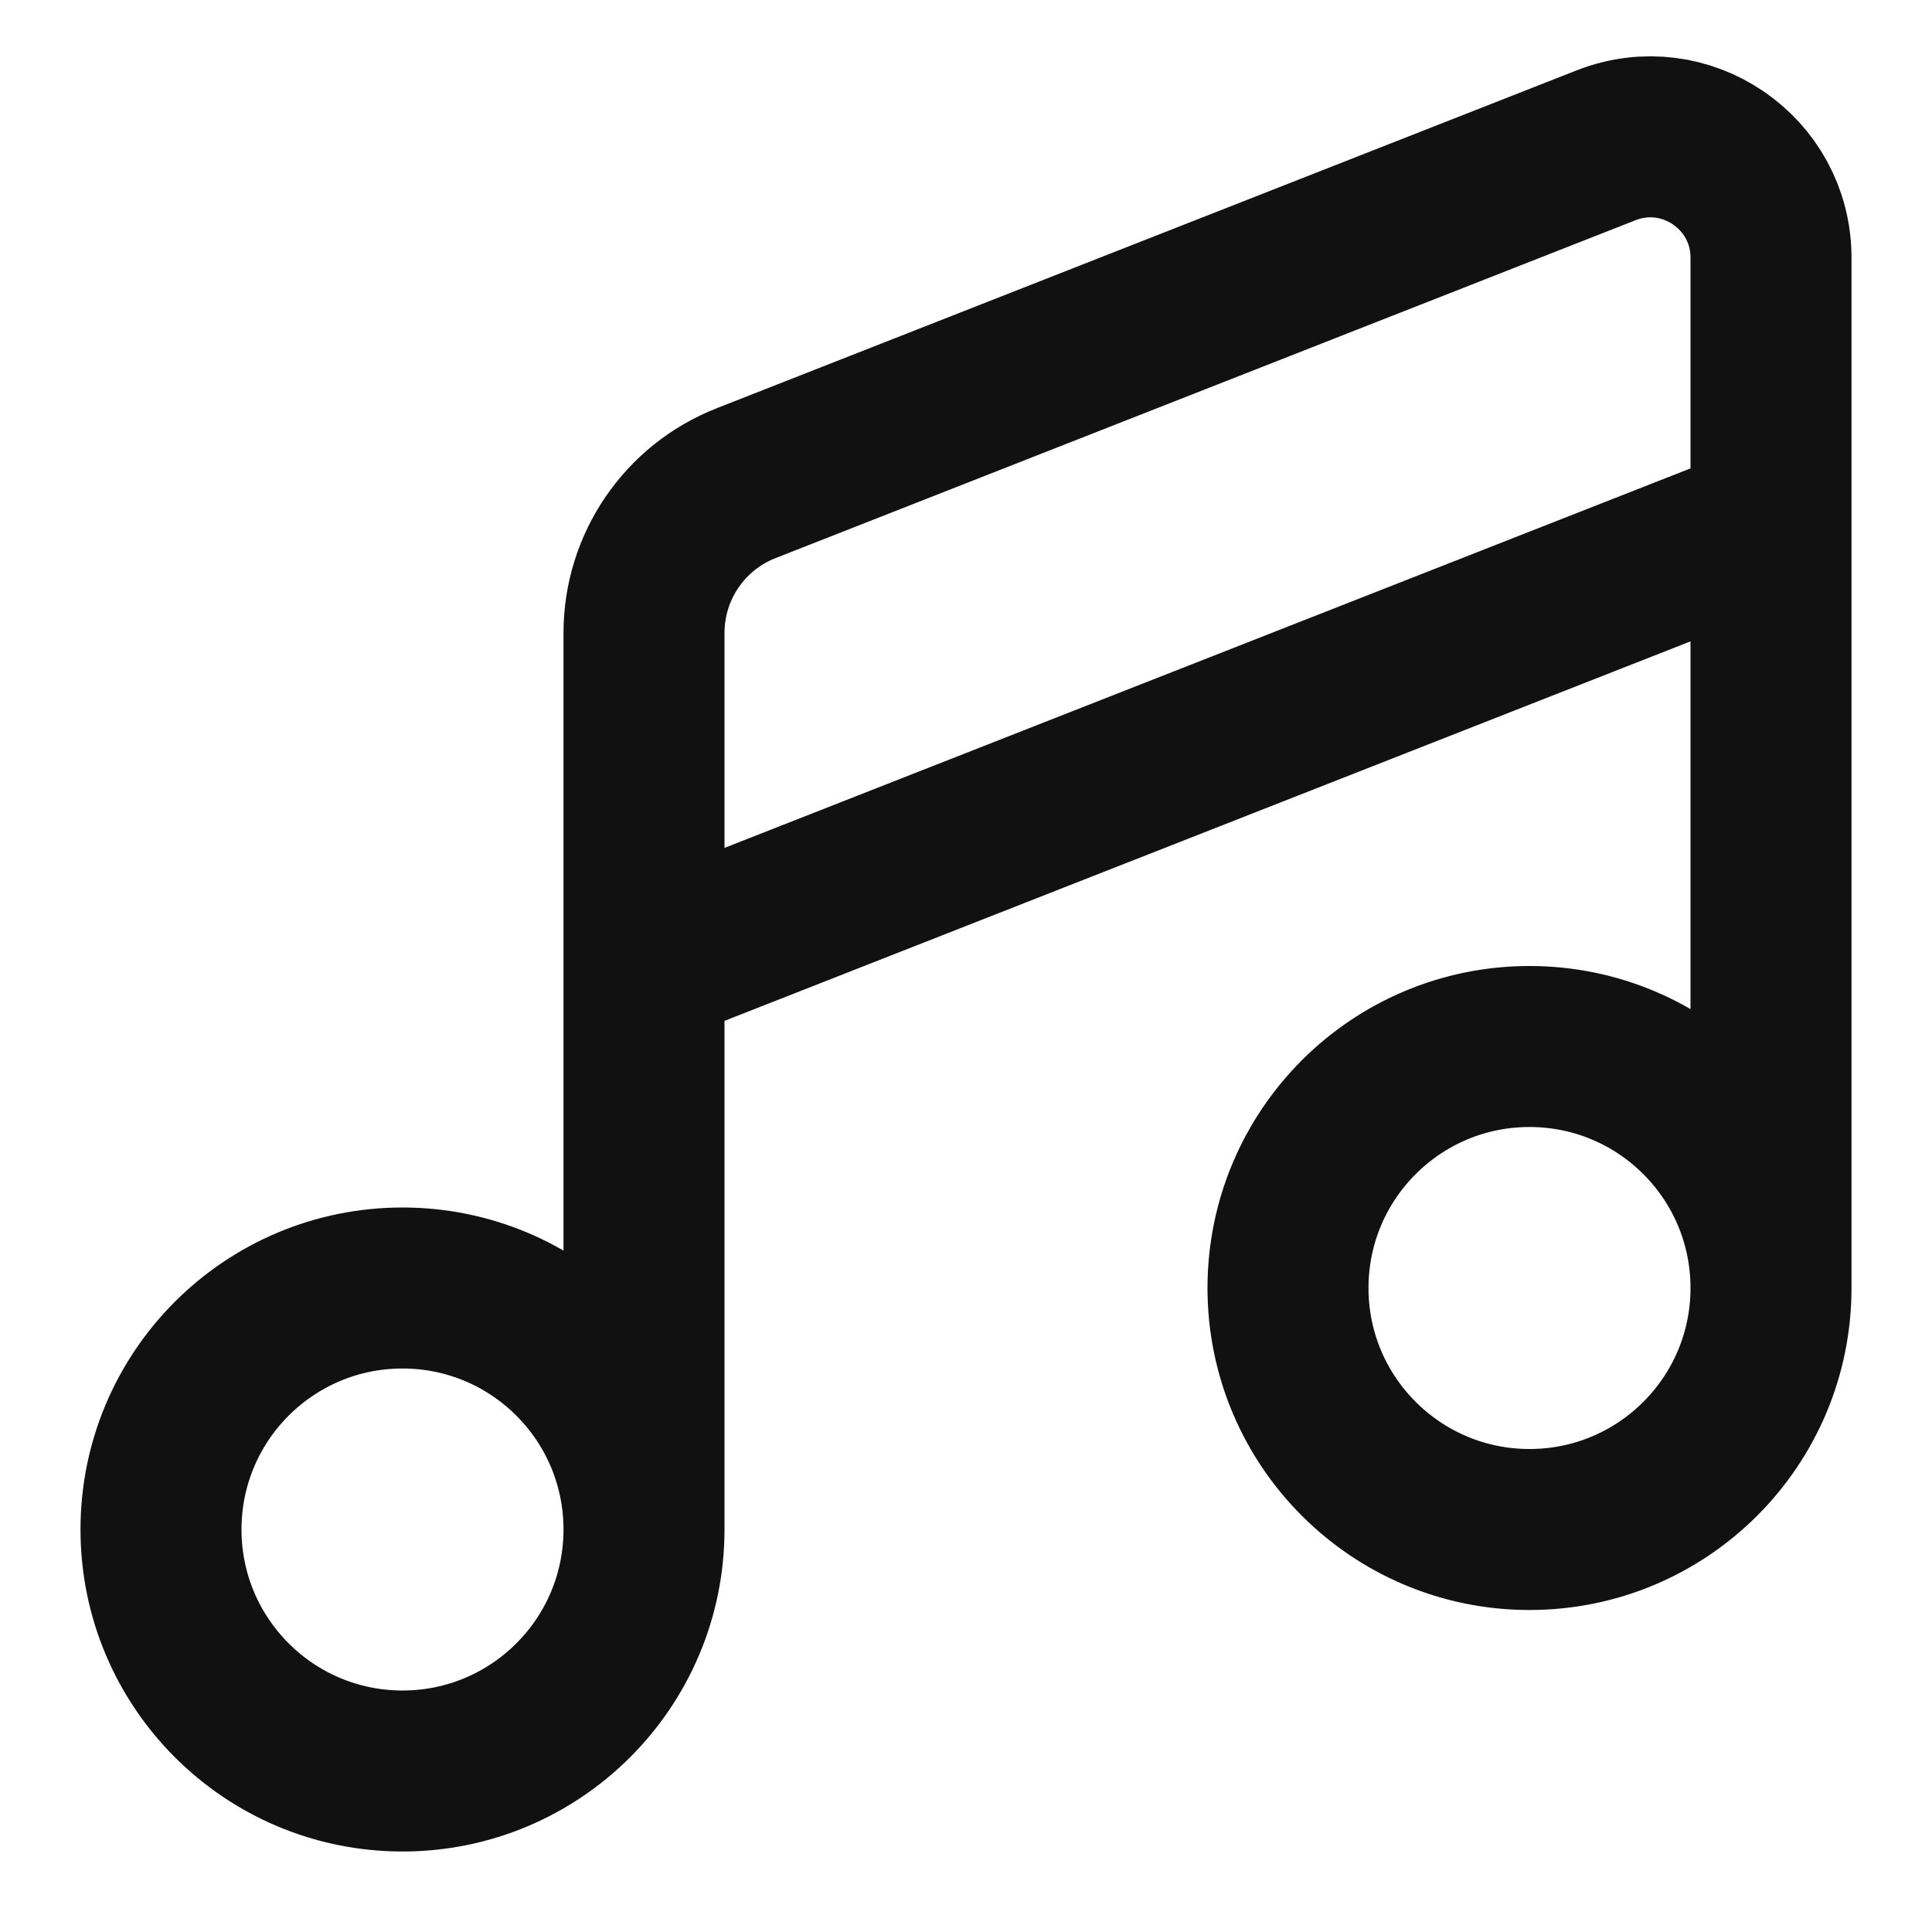 <svg width="24" height="24" viewBox="0 0 24 24" fill="none" xmlns="http://www.w3.org/2000/svg">
<path d="M8 12V7.863C8 7.041 8.503 6.302 9.269 6.002L19.951 1.805C20.936 1.418 22 2.144 22 3.201V6.5M8 12V19M8 12L22 6.5M8 19C8 20.657 6.657 22 5 22C3.343 22 2 20.657 2 19C2 17.343 3.343 16 5 16C6.657 16 8 17.343 8 19ZM22 6.5V16M22 16C22 17.657 20.657 19 19 19C17.343 19 16 17.657 16 16C16 14.343 17.343 13 19 13C20.657 13 22 14.343 22 16Z" stroke="#111111" stroke-width="2" stroke-linecap="round" stroke-linejoin="round"/>
</svg>
